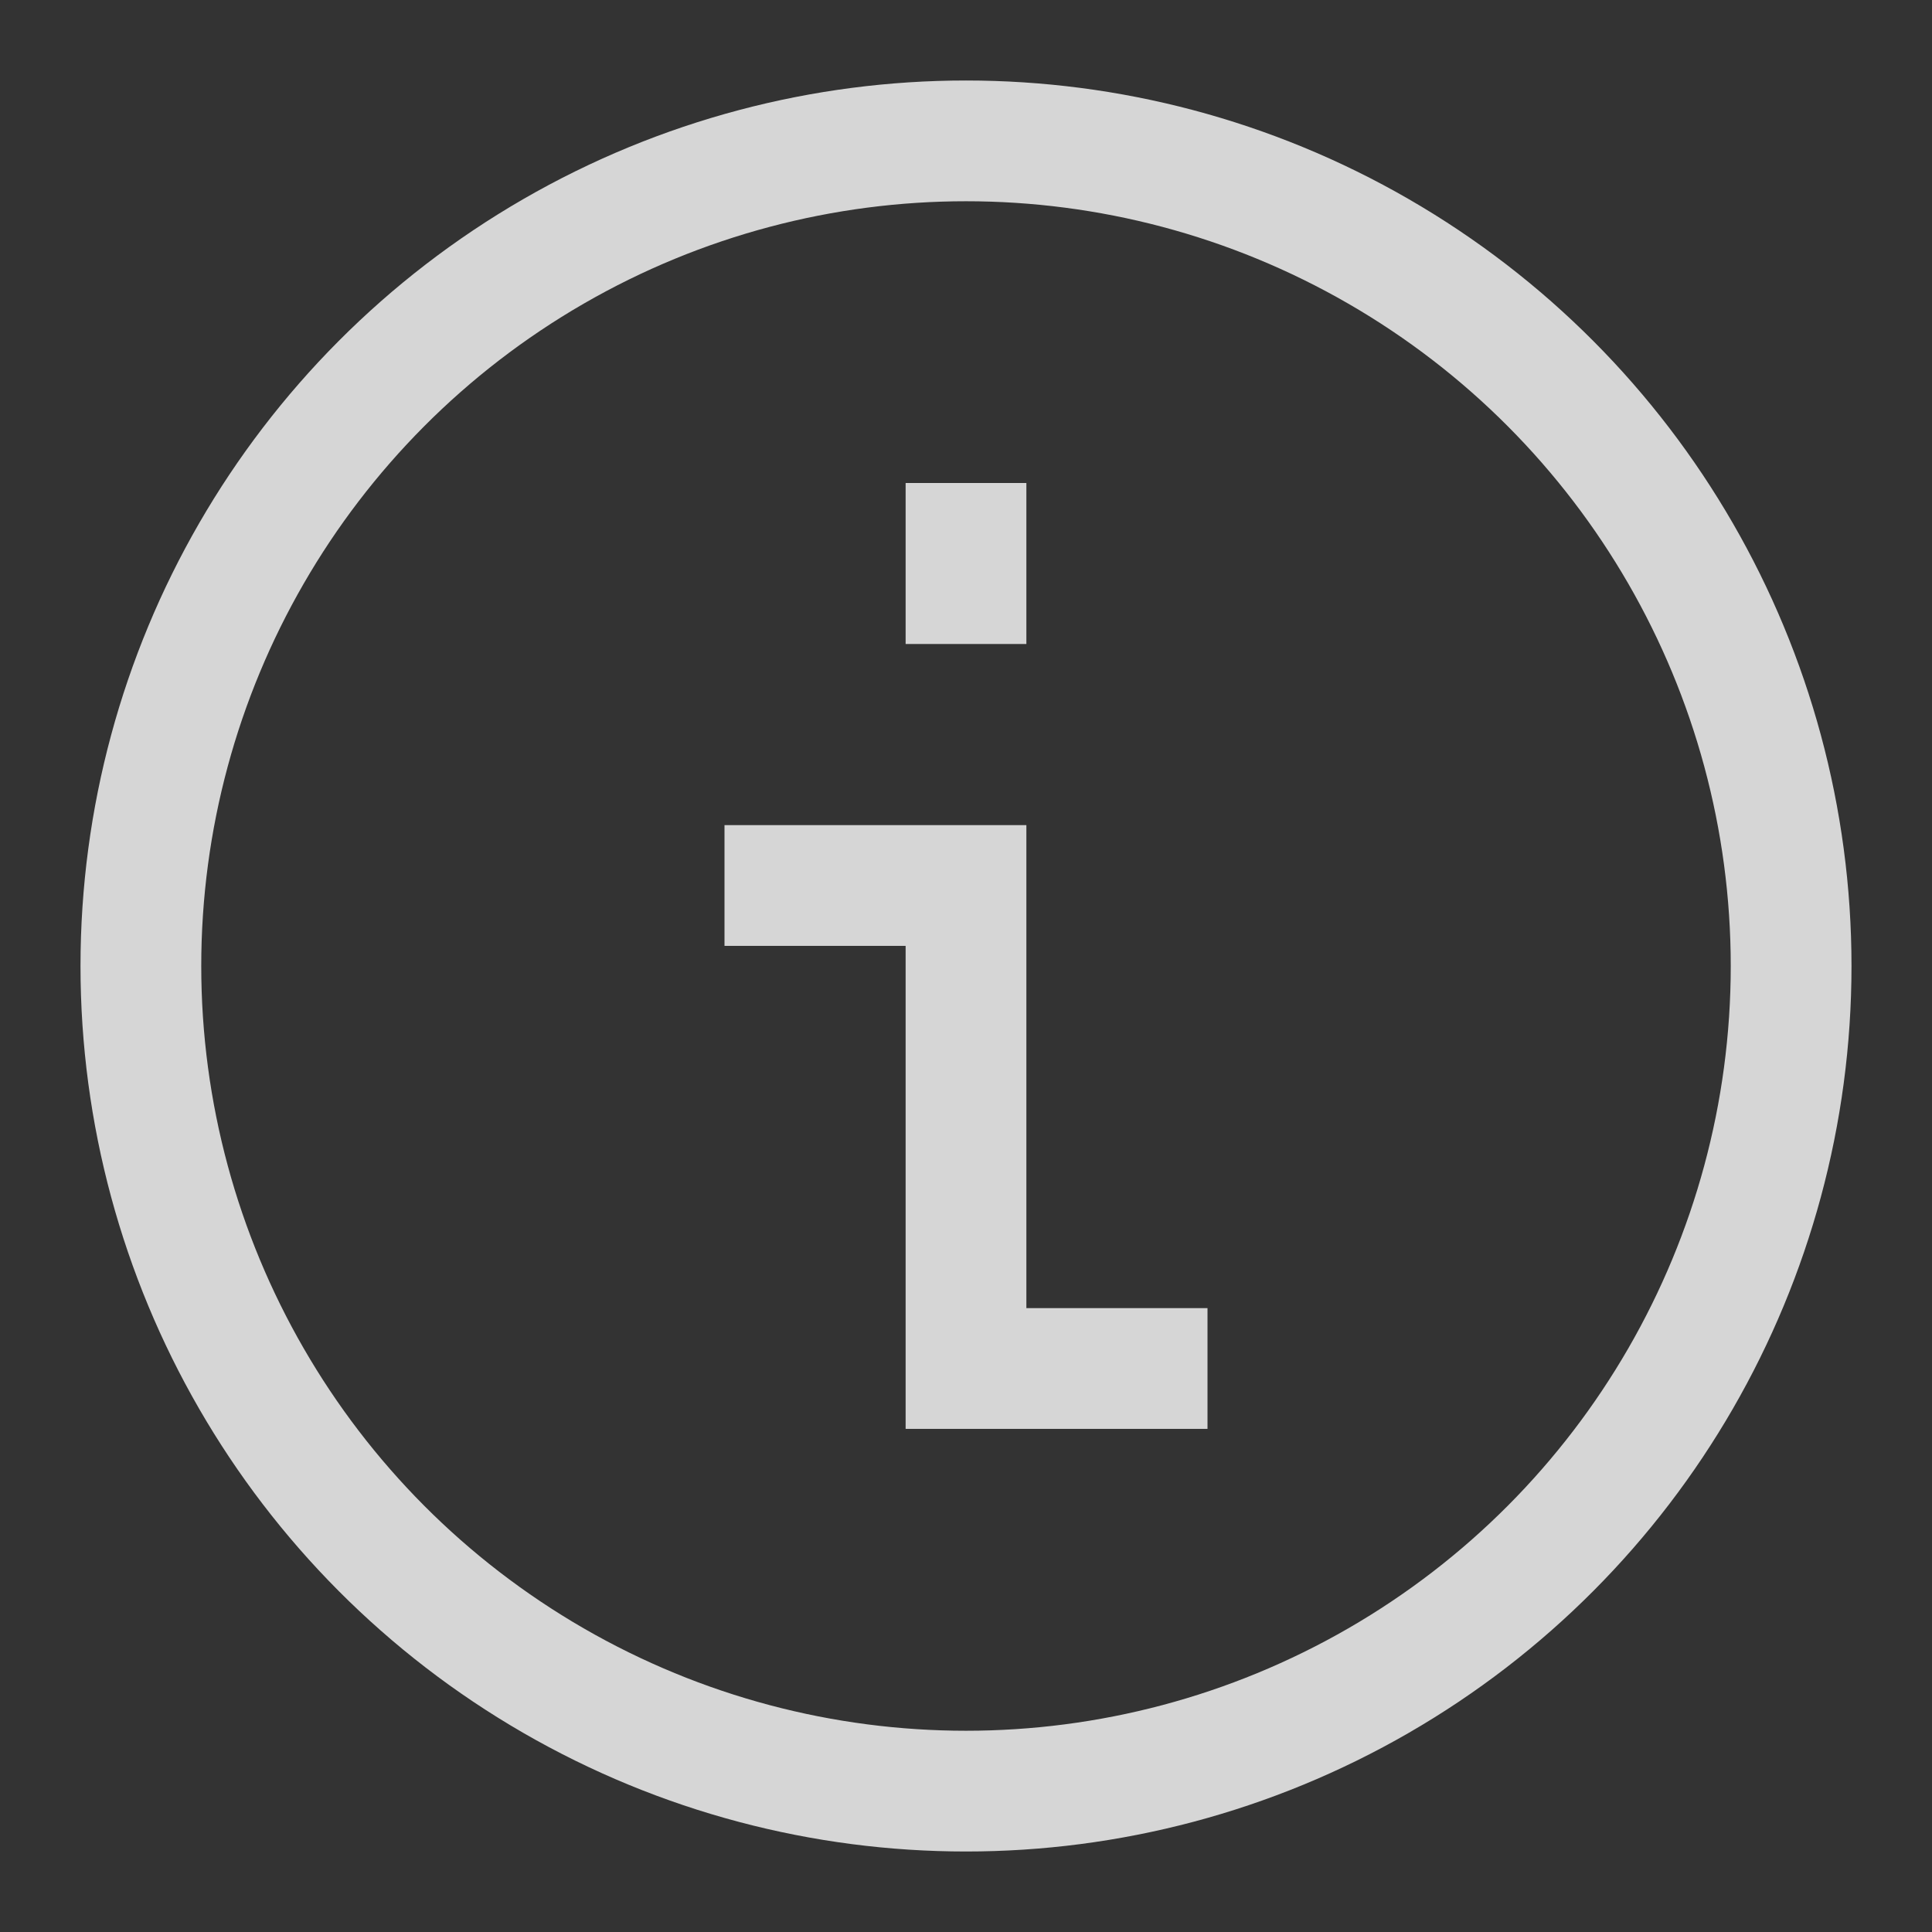 <svg width="24" height="24" viewBox="0 0 24 24" fill="none" xmlns="http://www.w3.org/2000/svg">
<rect x="0" y="0" width="24" height="24" fill="#333333" stroke="none"/>
<circle cx="12" cy="12" r="10.25" stroke="white" stroke-opacity="0.8" stroke-width="1.5"/>
<path d="M12 6L12 8M9 11L12 11L12 17L15 17" stroke="white" stroke-opacity="0.8" stroke-width="1.5"/>
</svg>
